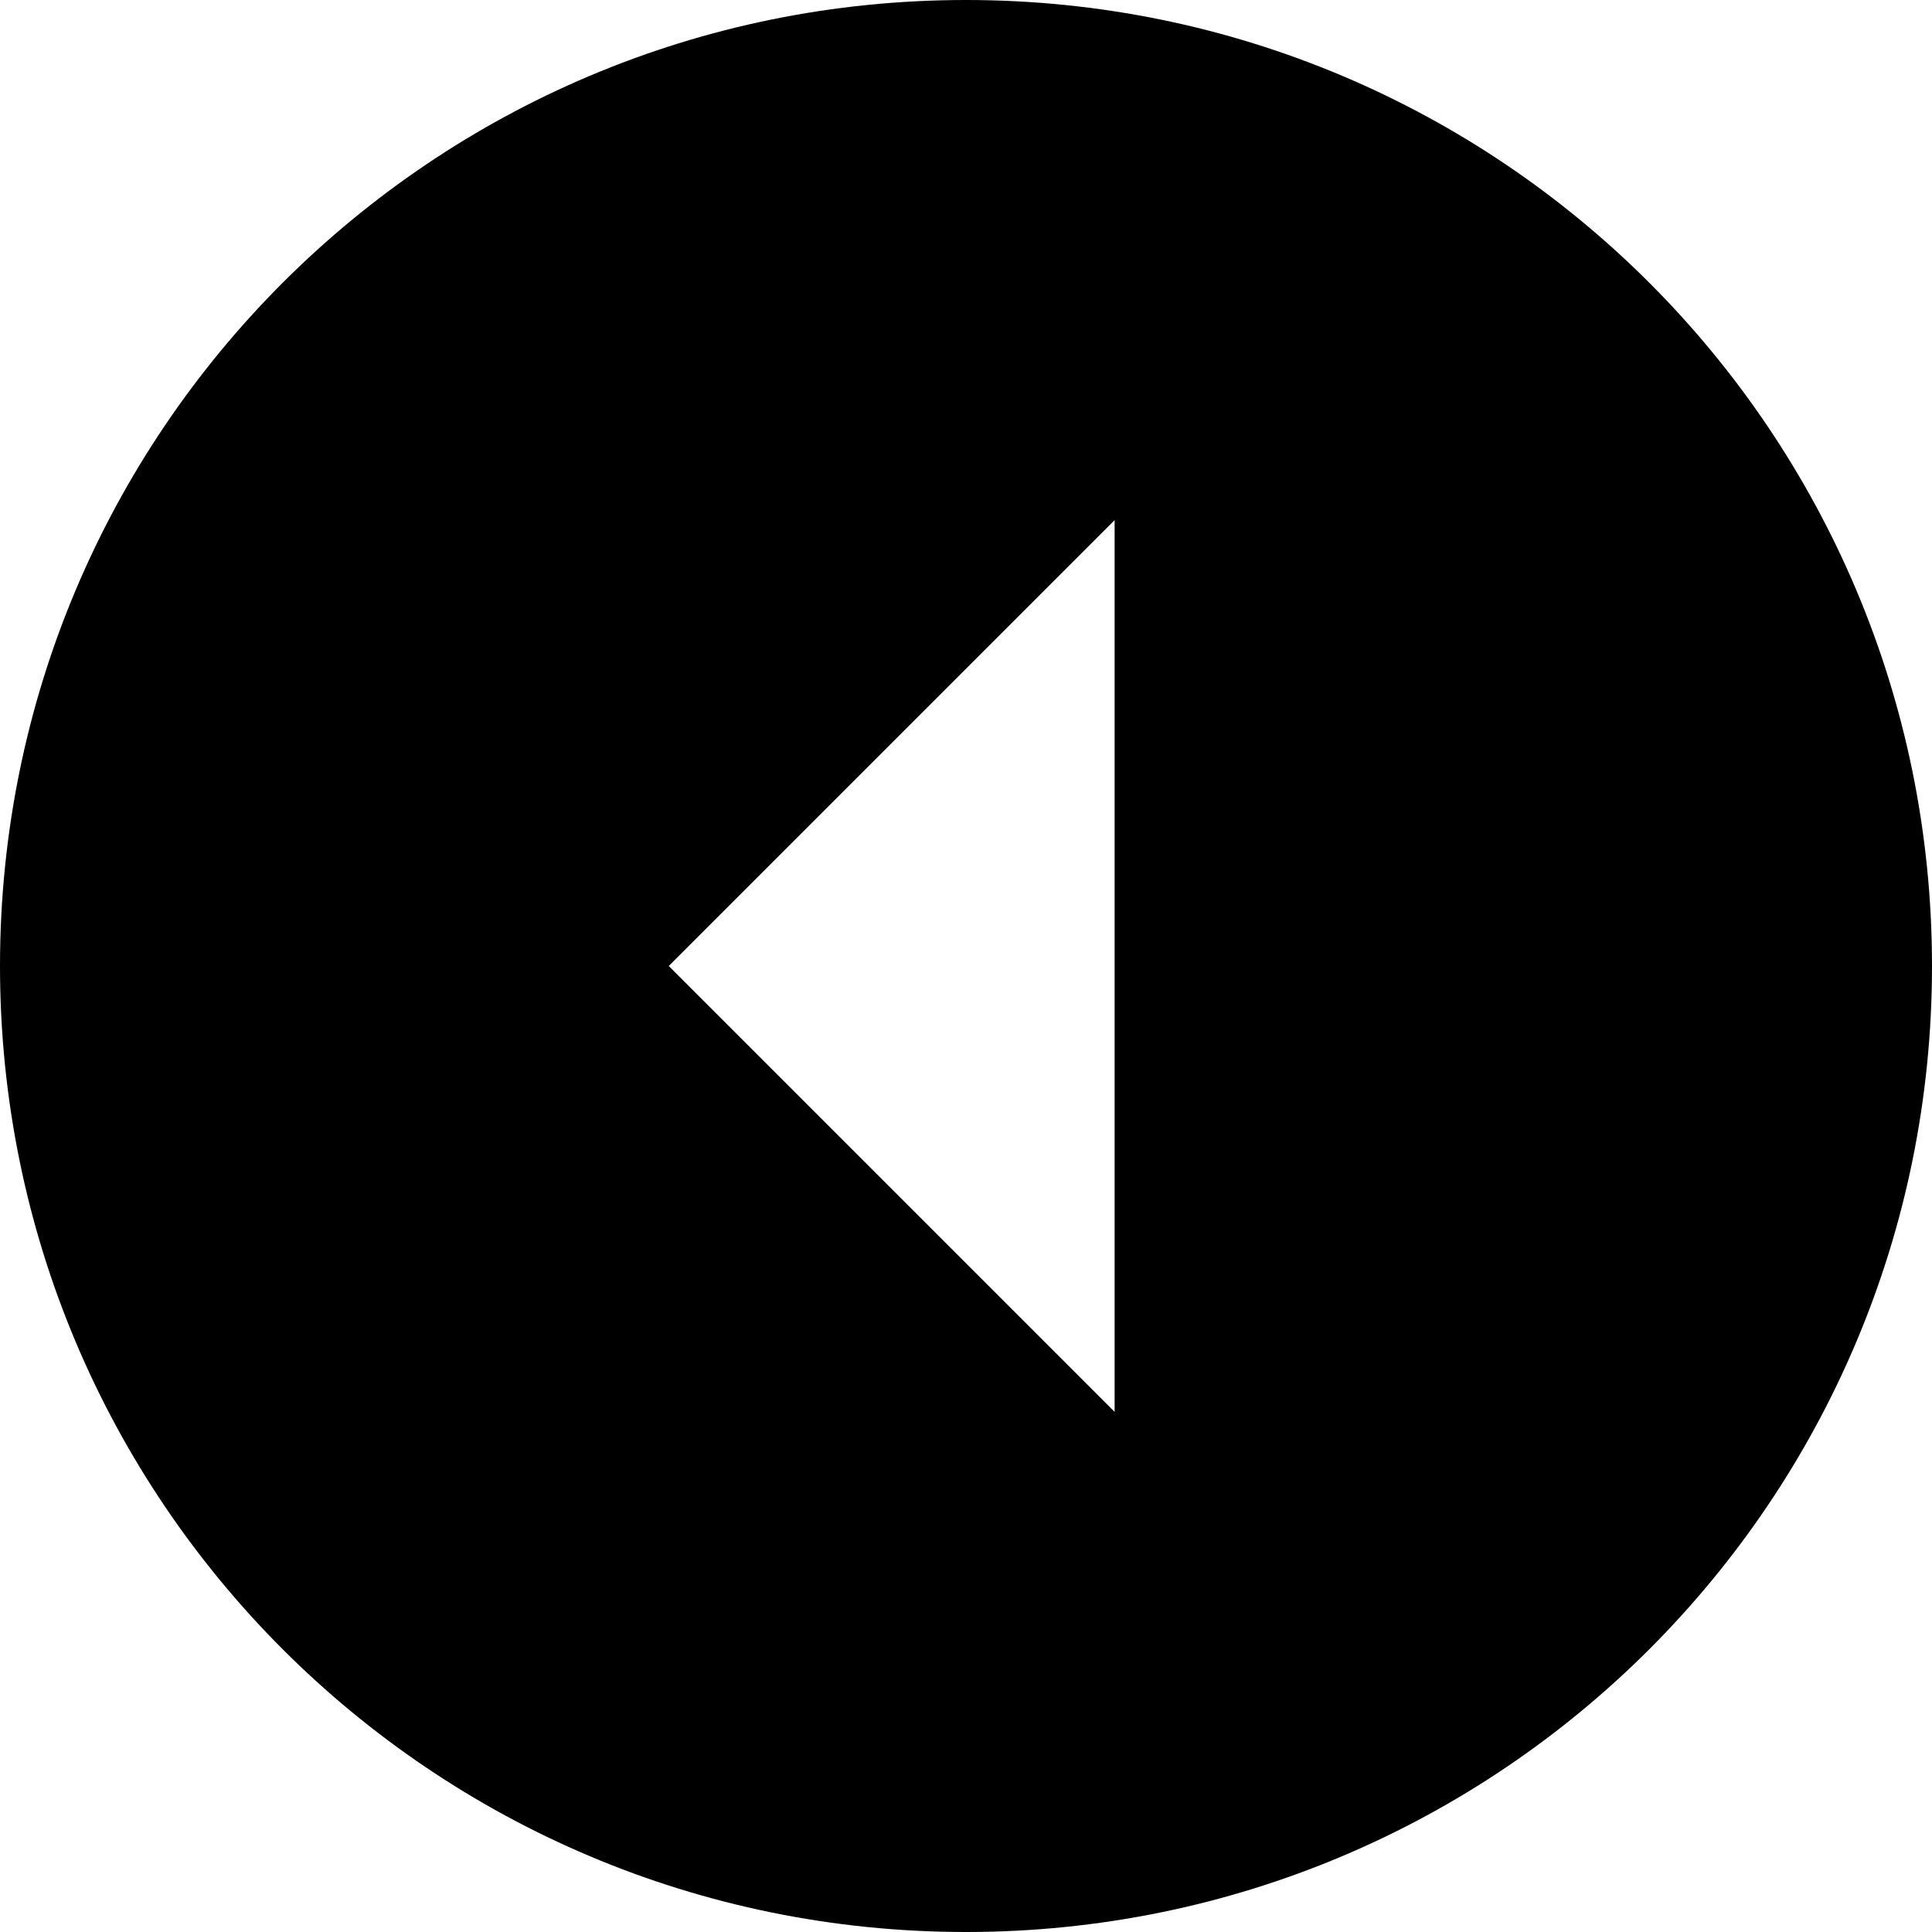 ﻿<?xml version="1.0" standalone="no"?>
<svg width="64" height="64" viewBox="0 0 416 384" version="1.1" xmlns="http://www.w3.org/2000/svg">
  <path d="M416 192c0 -115 -93 -208 -208 -208s-208 93 -208 208s93 208 208 208s208 -93 208 -208zM144 192l96 -96v192z" transform="matrix(1,0,0,-1,0,384)"/>
</svg>